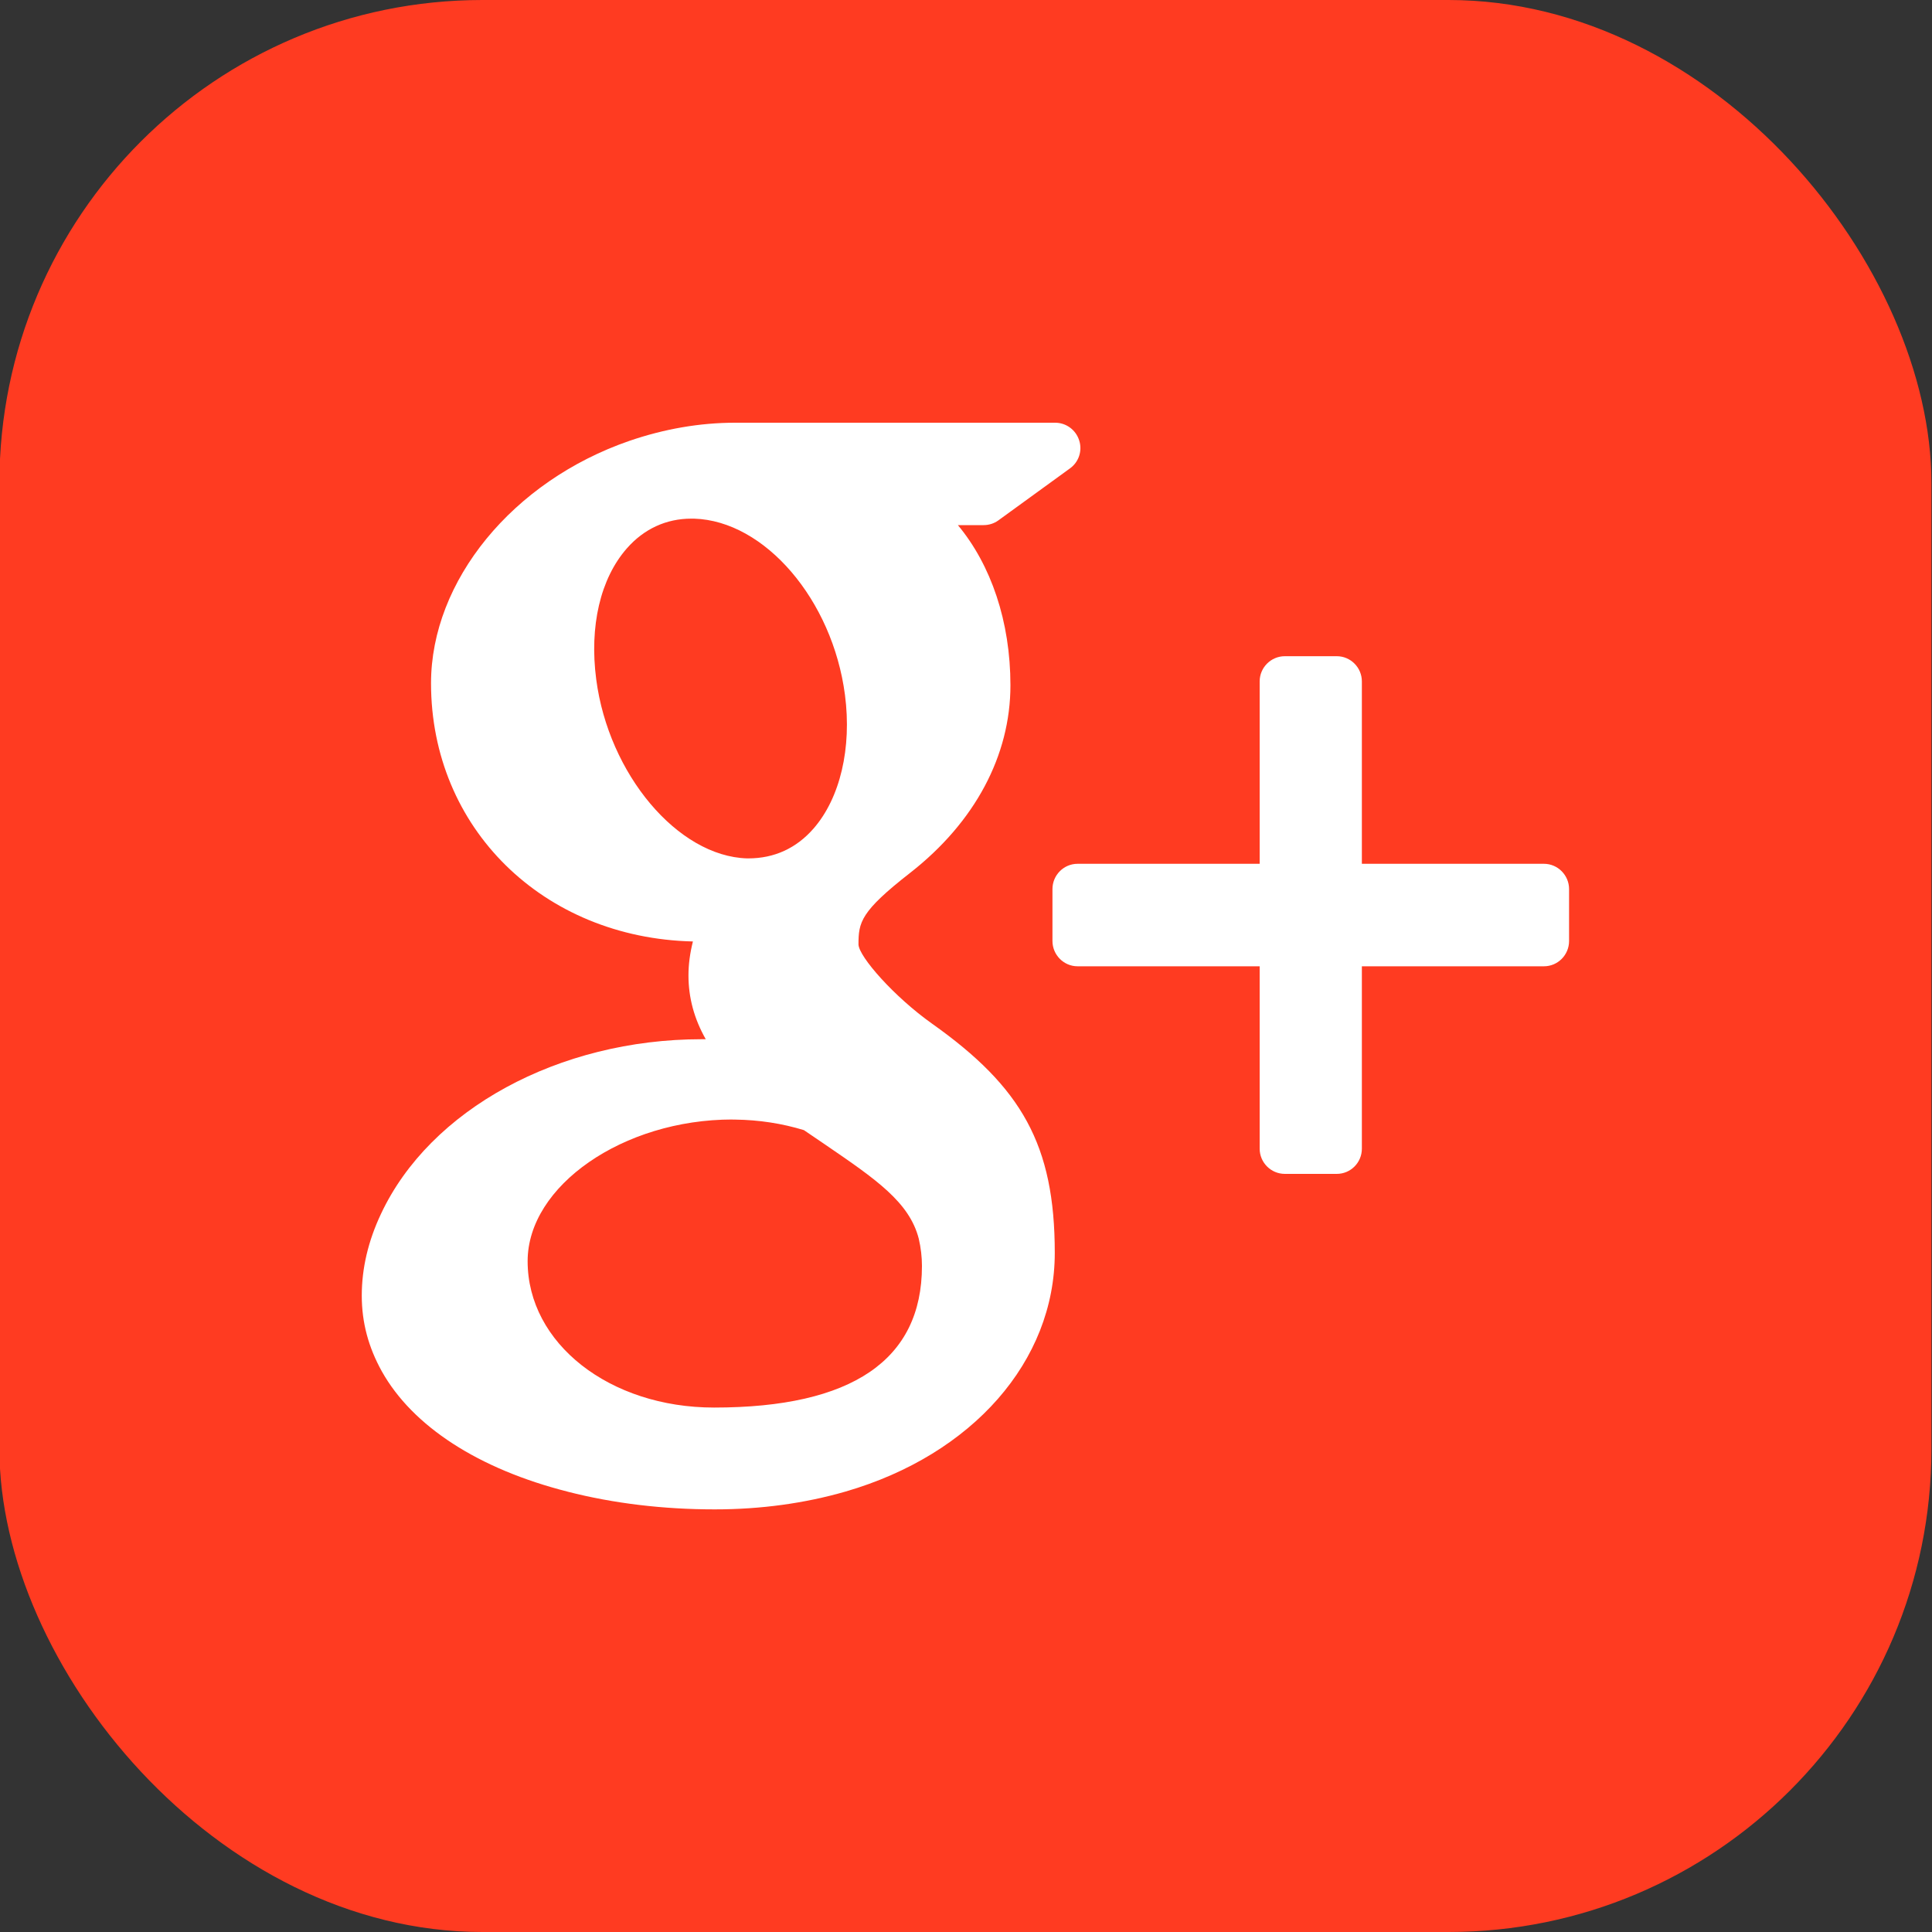 <?xml version="1.0" encoding="UTF-8"?>
<svg id="Soc-Med" xmlns="http://www.w3.org/2000/svg" viewBox="0 0 200 200">
  <rect x="0" y="0" width="200" height="200" fill="#333333" stroke="none"/>
  <defs>
    <style>
      .cls-1 {
        fill: #fff;
      }

      .cls-2 {
        fill: #ff3b21;
      }
    </style>
  </defs>
  <g id="google-plus">
    <rect class="cls-2" x="-.06" width="200" height="200" rx="50" ry="50"/>
    <g>
      <path class="cls-1" d="m133.01,121.52h5.37c1.44,0,2.6-1.17,2.6-2.61v-18.88h18.85c1.43,0,2.6-1.17,2.6-2.62v-5.37c0-1.44-1.17-2.62-2.6-2.62h-18.85v-18.88c0-1.43-1.16-2.61-2.6-2.61h-5.37c-1.44,0-2.61,1.17-2.61,2.61v18.88h-18.85c-1.43,0-2.6,1.17-2.6,2.62v5.37c0,1.44,1.17,2.62,2.6,2.62h18.85v18.88c0,1.44,1.17,2.61,2.61,2.61Z"/>
      <path class="cls-1" d="m58.77,154.42c4.77,1.22,9.9,1.83,15.22,1.83,4.78,0,9.34-.63,13.56-1.85,13.14-3.82,21.64-13.51,21.64-24.7s-3.44-17.16-12.69-23.72c-3.96-2.81-7.57-6.93-7.63-8.2,0-2.31.2-3.41,5.37-7.44,6.68-5.23,10.36-12.12,10.36-19.4,0-6.6-2.01-12.46-5.44-16.58h2.66c.55,0,1.09-.17,1.53-.49l7.41-5.38c.92-.66,1.31-1.84.95-2.92-.35-1.08-1.35-1.81-2.48-1.81h-33.15c-3.63,0-7.32.64-10.93,1.88-12.08,4.17-20.53,14.49-20.53,25.09,0,14.99,11.6,26.37,27.11,26.73-.3,1.19-.46,2.36-.46,3.51,0,2.31.59,4.5,1.79,6.61-.15,0-.28,0-.43,0-14.78,0-28.12,7.26-33.19,18.08-1.33,2.81-1.99,5.65-1.99,8.46s.7,5.36,2.07,7.83c3.19,5.71,10.03,10.13,19.26,12.47Zm2.95-84.1c-.72-5.5.43-10.43,3.17-13.55,1.77-2.02,4.08-3.08,6.66-3.08h.3c7.32.22,14.33,8.4,15.62,18.24.72,5.51-.5,10.69-3.26,13.85-1.77,2.02-4.04,3.08-6.75,3.08h-.12c-7.18-.21-14.34-8.72-15.62-18.54Zm14.09,45.58h.3c2.46.03,4.85.4,7.11,1.09.77.53,1.52,1.04,2.25,1.53,5.22,3.57,8.67,5.93,9.64,9.71.22.95.33,1.9.33,2.82,0,9.73-7.24,14.66-21.52,14.66-10.83,0-19.3-6.65-19.3-15.15,0-7.81,9.9-14.67,21.19-14.67Z"/>
    </g>
  </g>
</svg>
